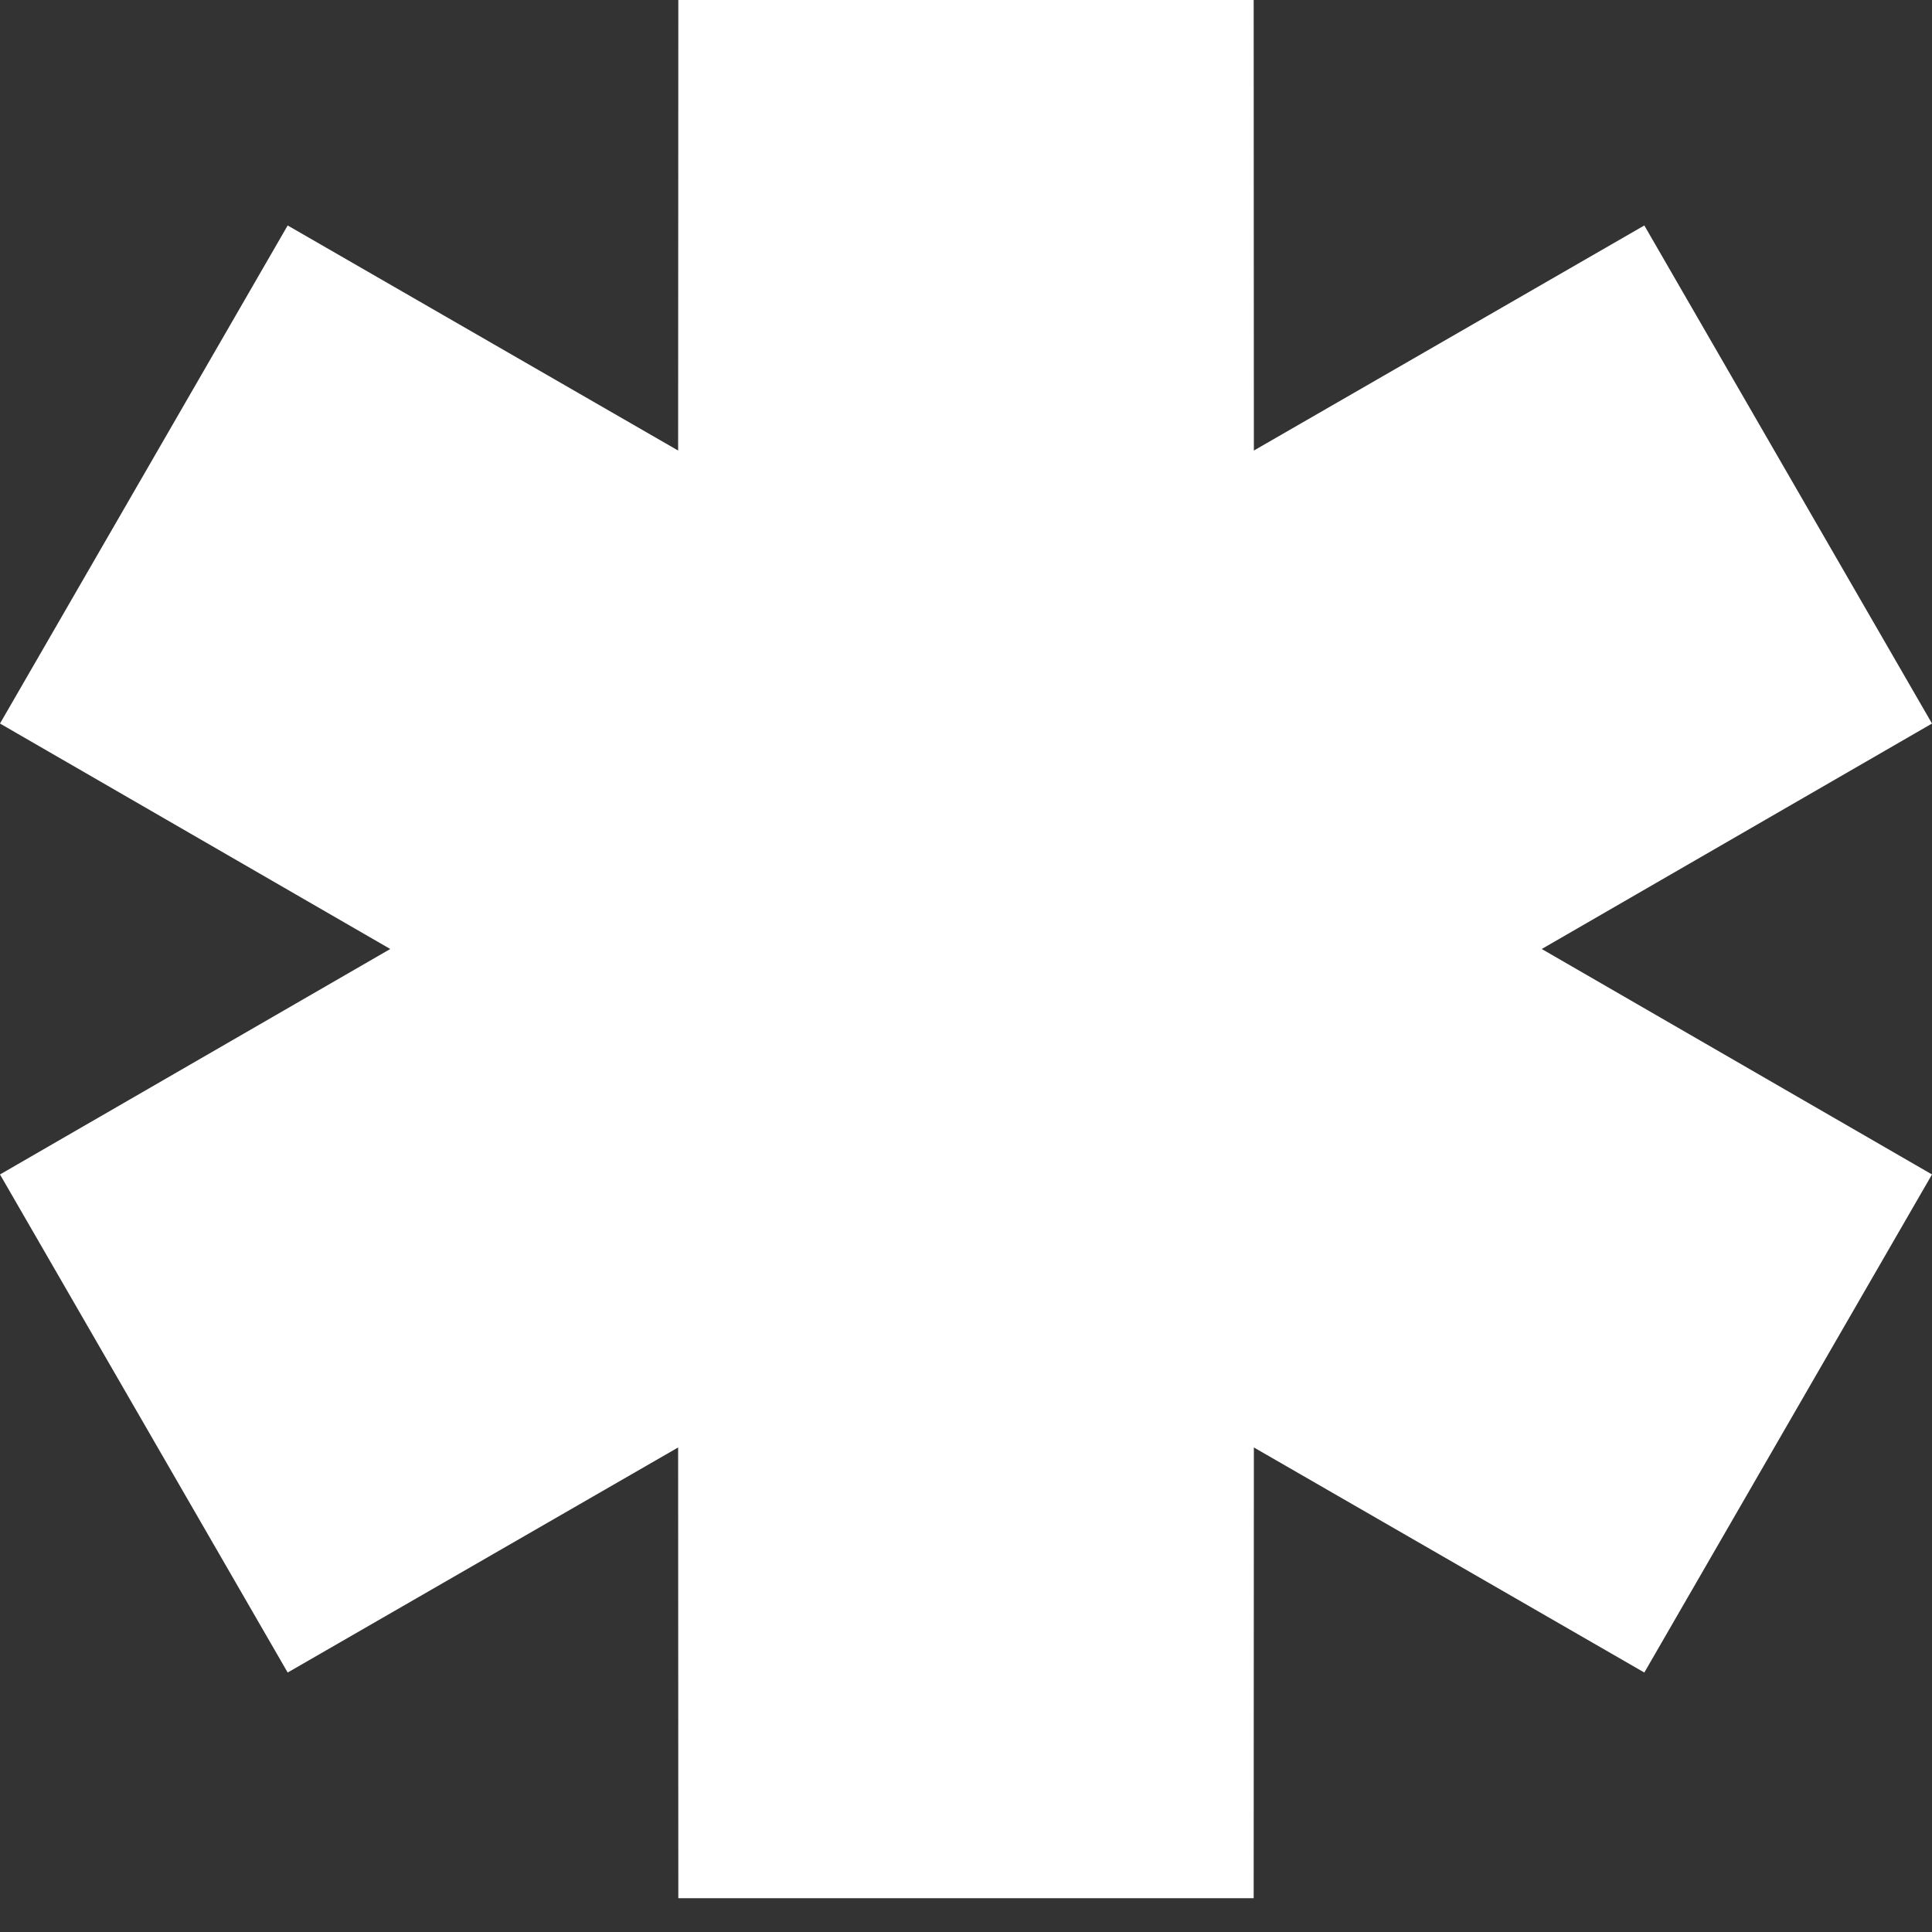 <svg width="10" height="10" viewBox="0 0 10 10" fill="none" xmlns="http://www.w3.org/2000/svg">
<rect x="0" y="0" width="10" height="10" fill="#333333" stroke="none"/>
<path fill-rule="evenodd" clip-rule="evenodd" d="M2.02 4.912L0 3.745L1.489 1.167L3.51 2.332L3.511 0H6.489L6.49 2.332L8.511 1.167L10 3.745L7.98 4.912L10 6.079L8.511 8.657L6.49 7.492L6.489 9.825H3.511L3.51 7.492L1.489 8.657L0 6.079L2.02 4.912Z" fill="white"/>
</svg>
